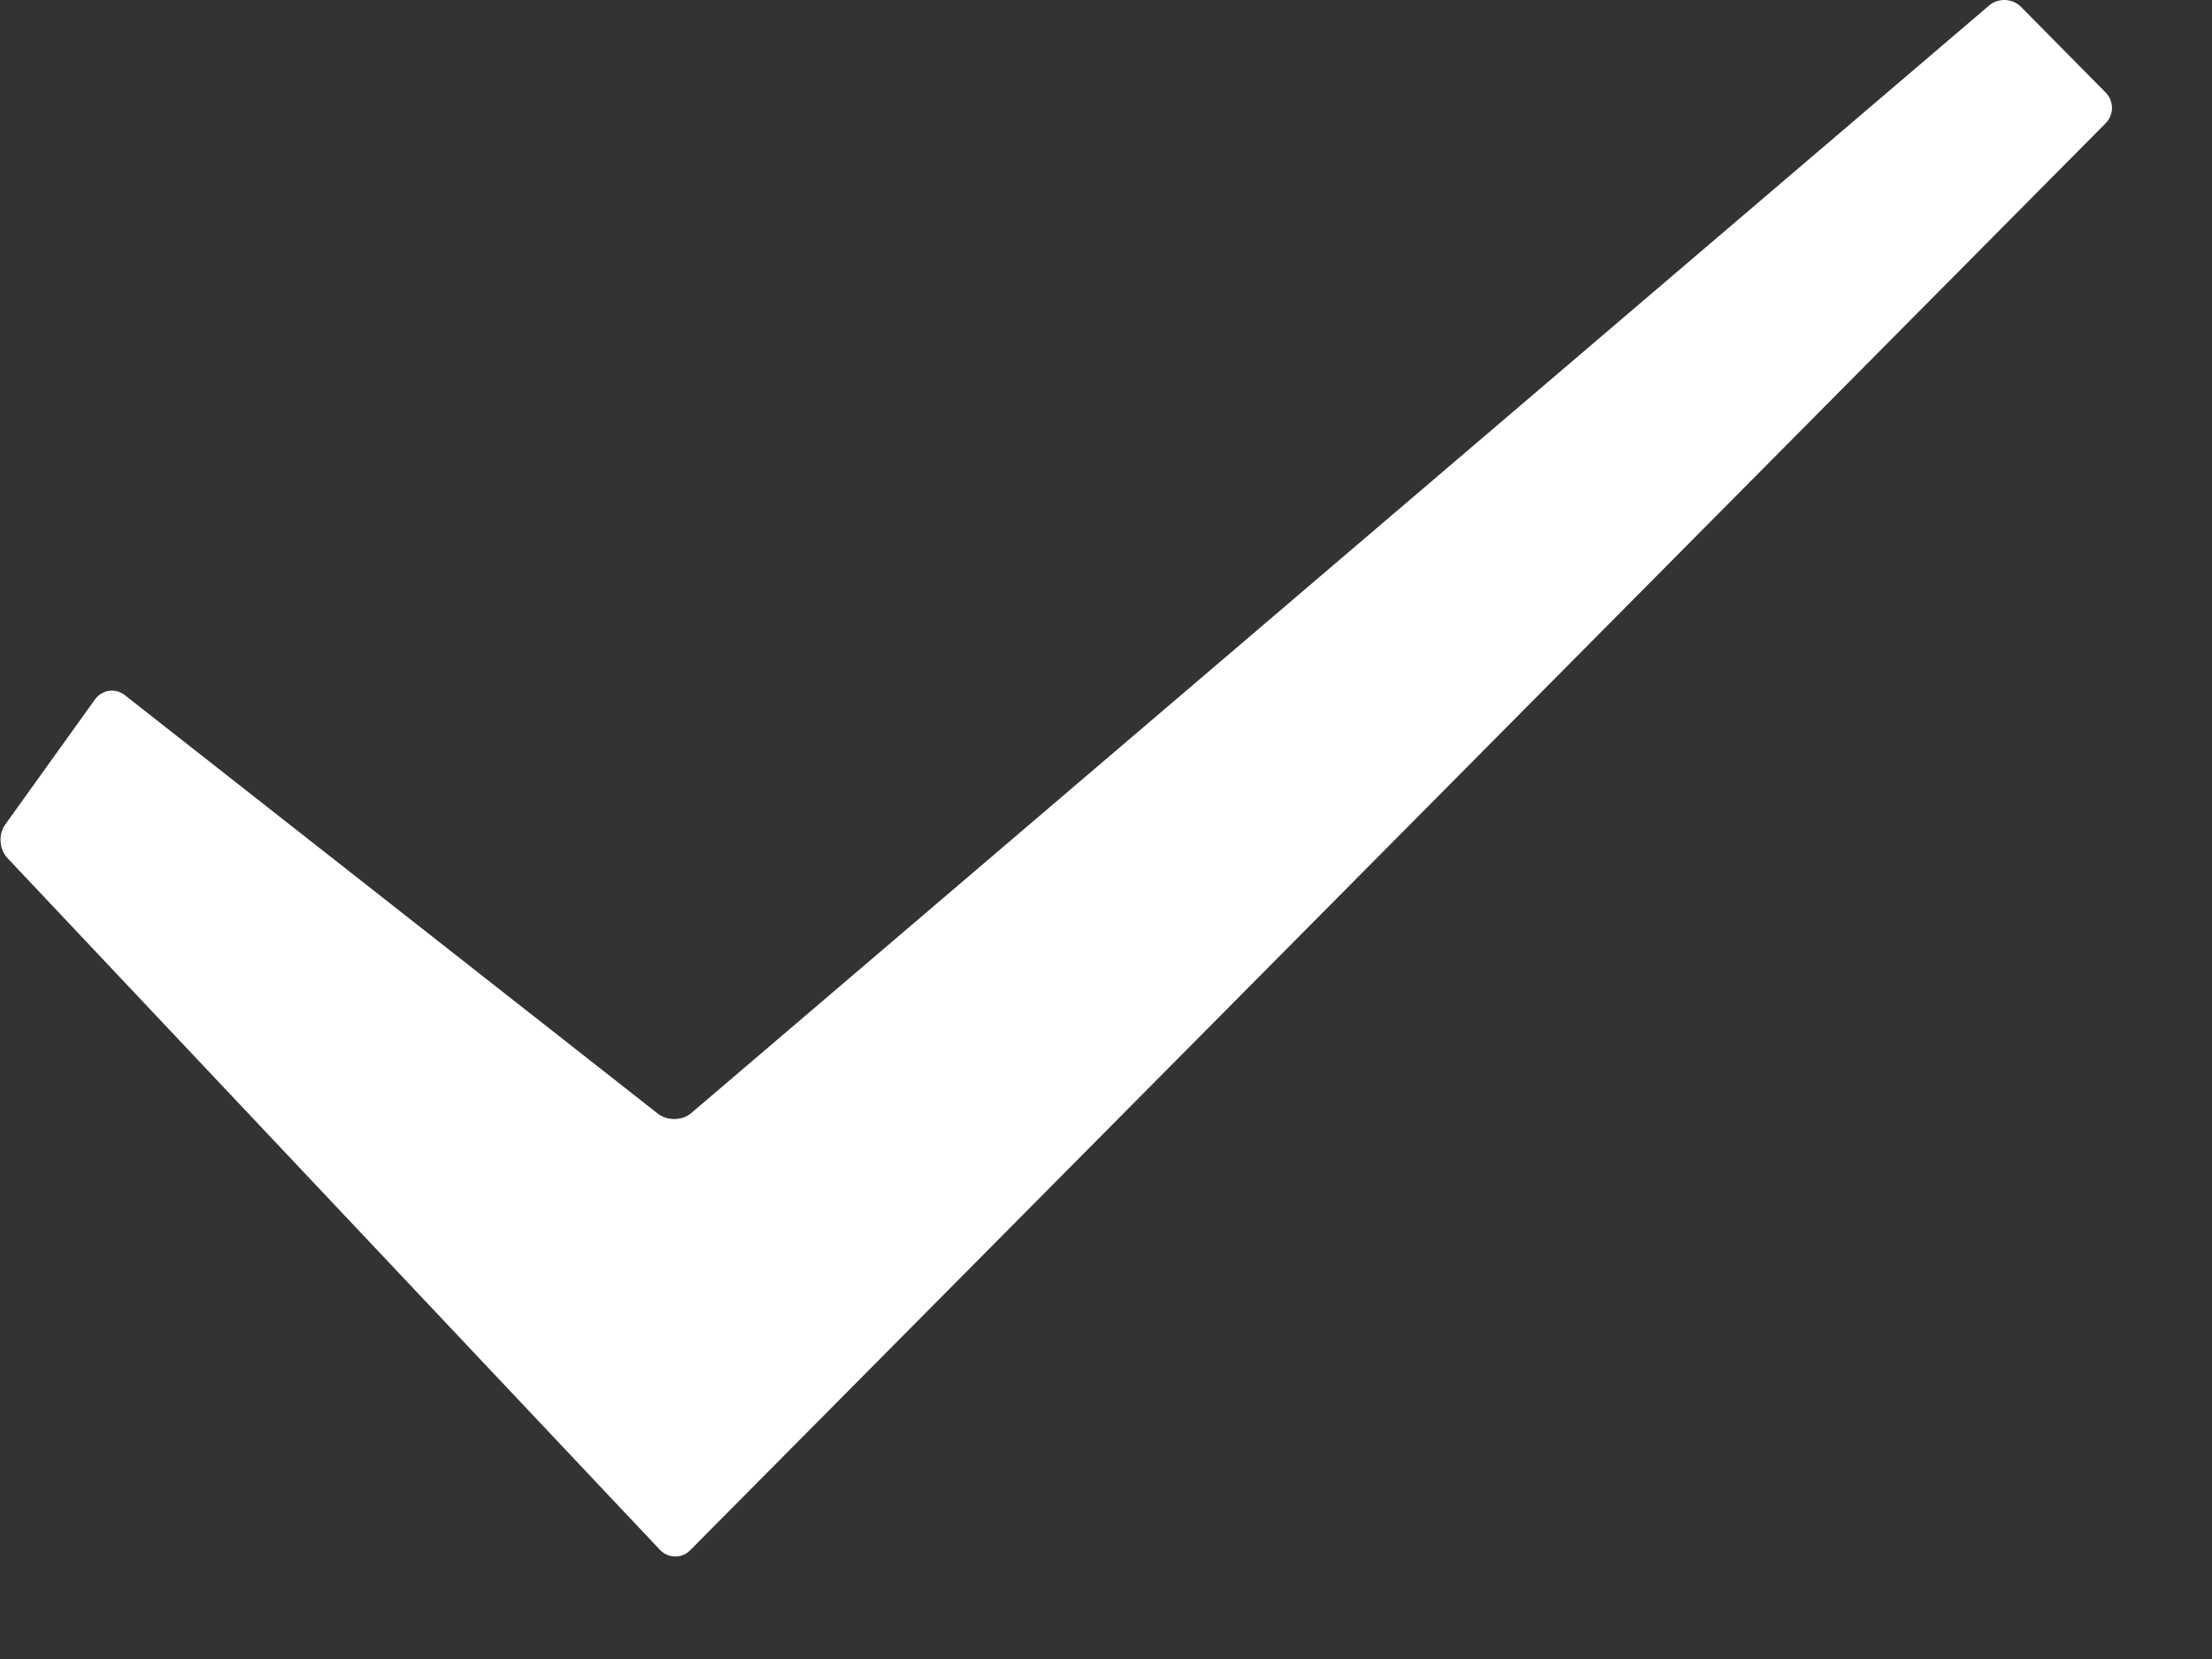 <svg width="20" height="15" viewBox="0 0 20 15" fill="none" xmlns="http://www.w3.org/2000/svg">
<rect x="0" y="0" width="20" height="15" fill="#333333" stroke="none"/>
<path fill-rule="evenodd" clip-rule="evenodd" d="M0.067 7.758C-0.007 7.679 -0.017 7.545 0.048 7.454L0.858 6.325C0.922 6.236 1.042 6.218 1.127 6.284L5.949 10.07C6.034 10.136 6.17 10.133 6.25 10.064L17.987 0.048C18.069 -0.021 18.197 -0.015 18.273 0.062L19.038 0.836C19.114 0.913 19.115 1.037 19.038 1.115L6.24 14.017C6.164 14.094 6.041 14.091 5.967 14.013L0.067 7.758Z" fill="white"/>
</svg>
